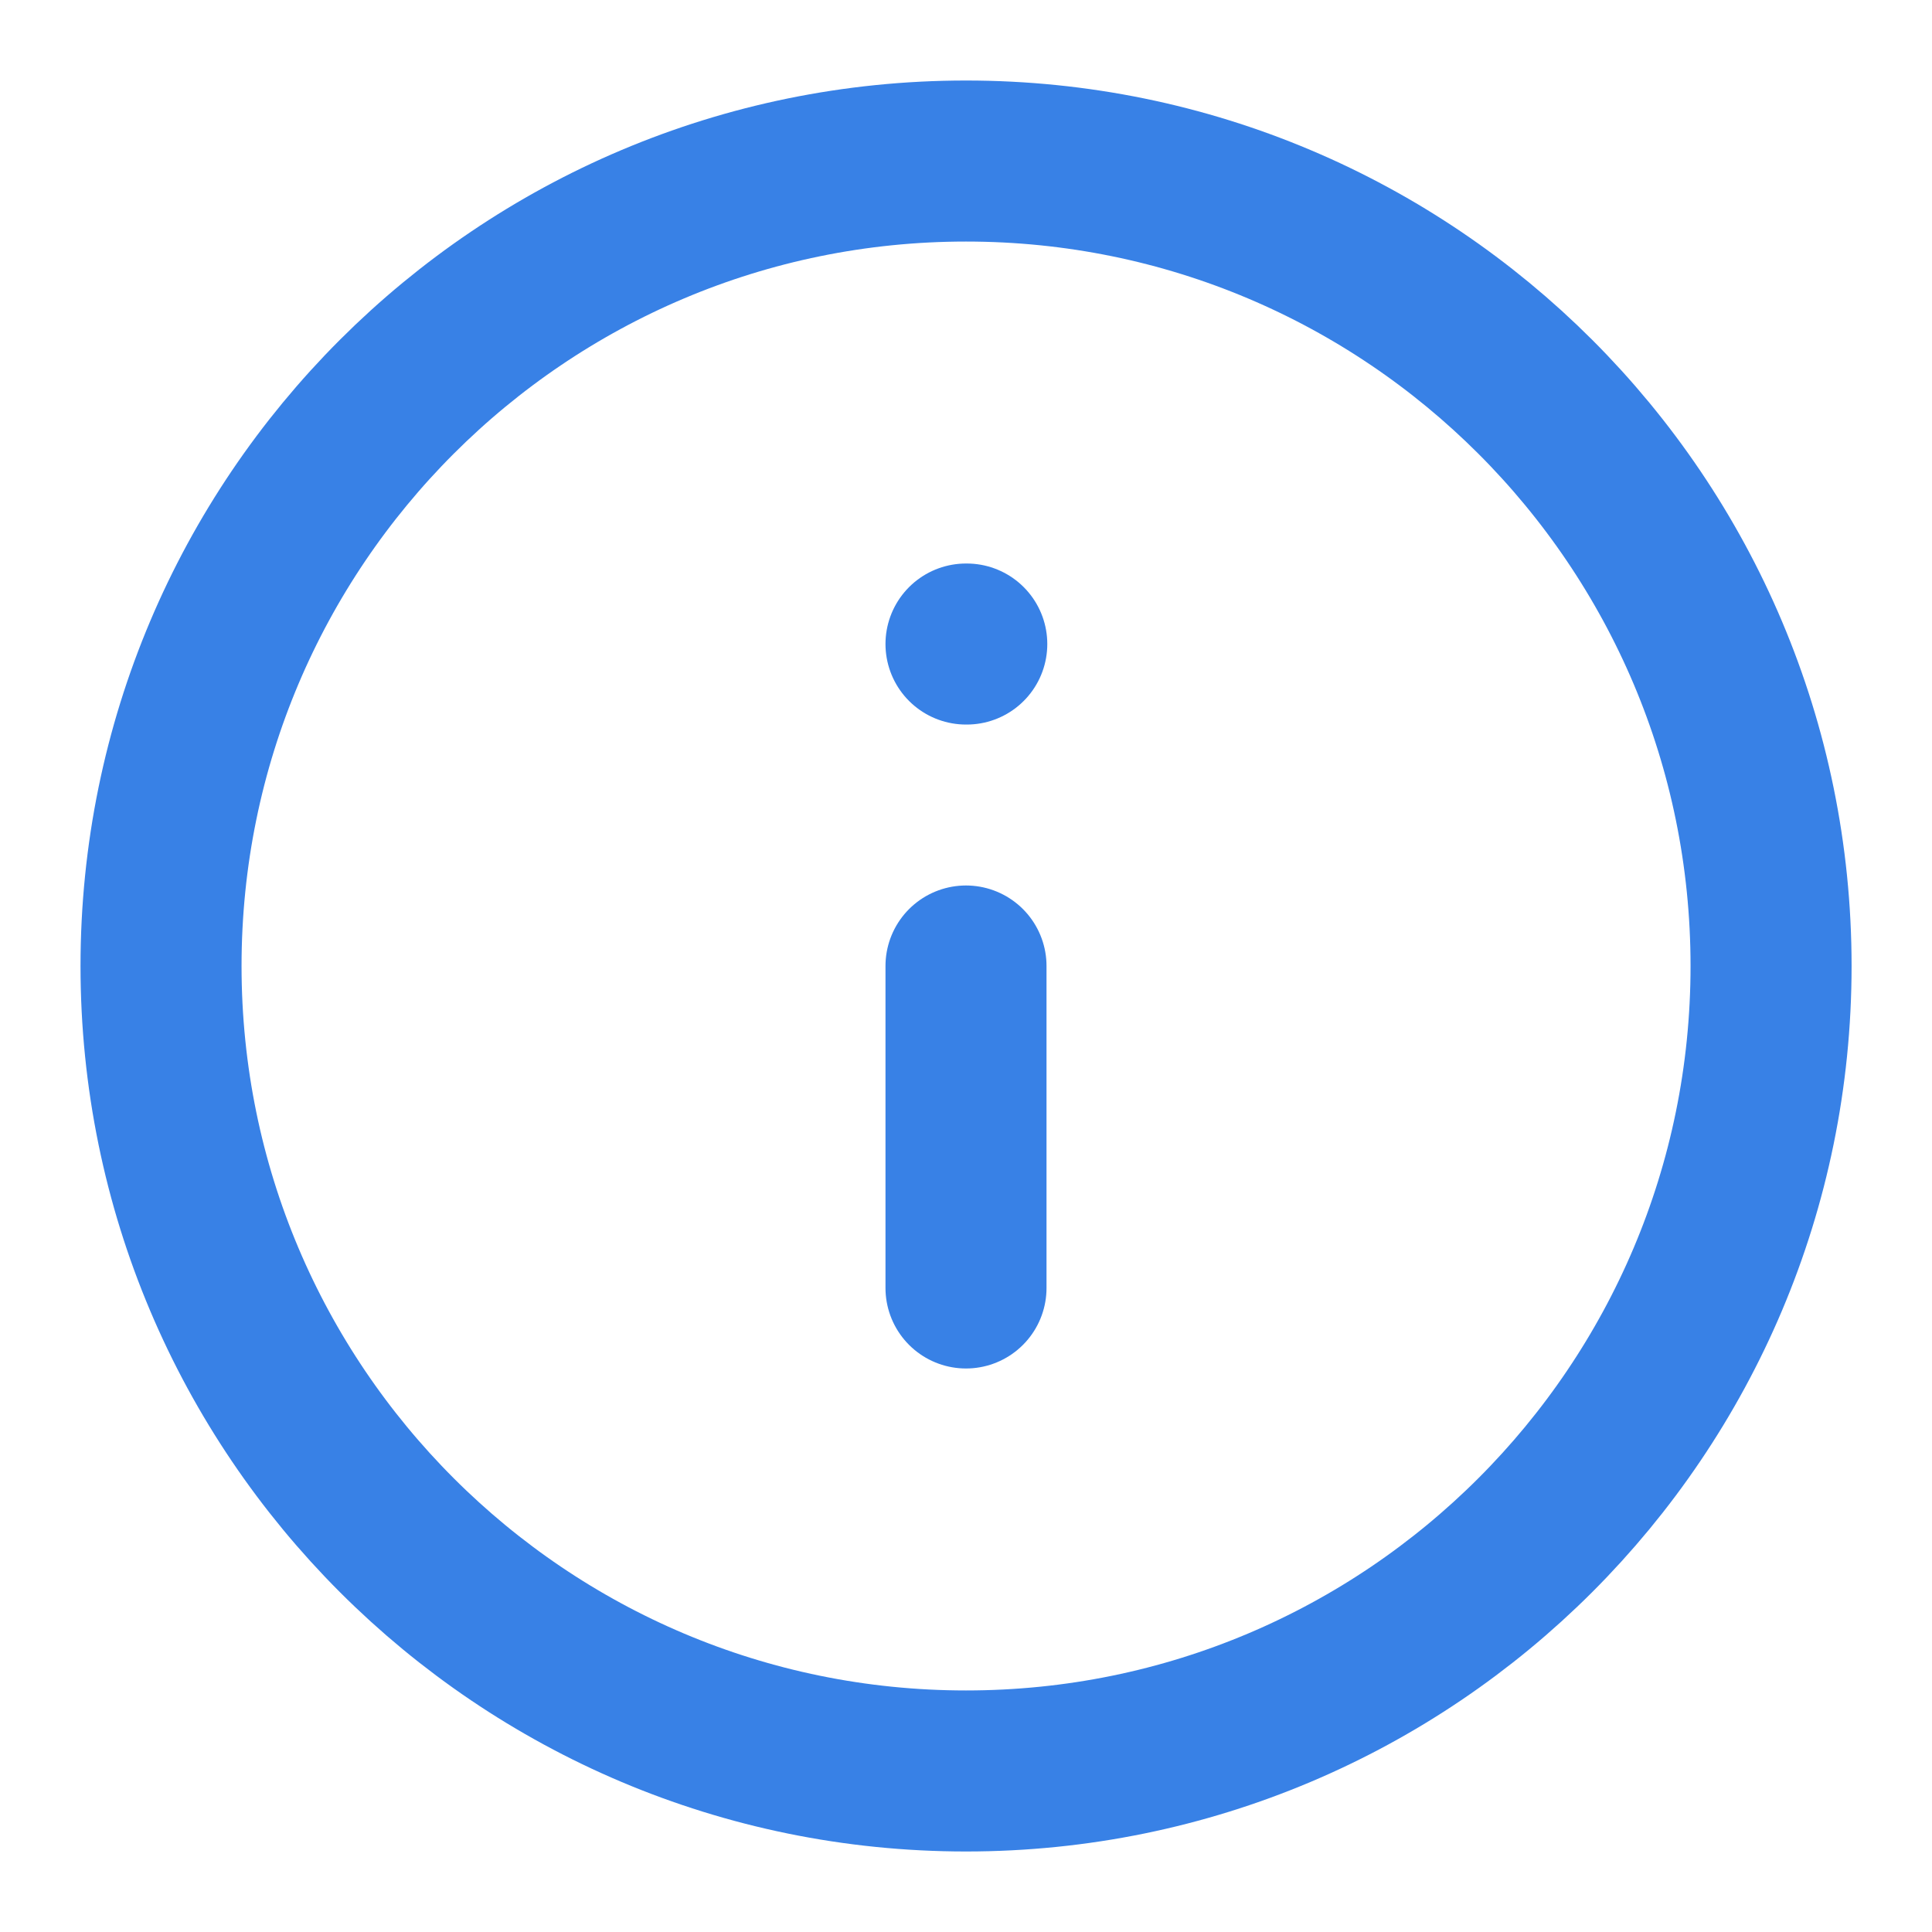 <svg width="20" height="20" viewBox="0 0 20 20" fill="none" xmlns="http://www.w3.org/2000/svg">
<g clip-path="url(#clip0_81_5374)">
<path d="M10 18.333C14.603 18.333 18.334 14.602 18.334 10C18.334 5.397 14.603 1.667 10 1.667C5.398 1.667 1.667 5.397 1.667 10C1.667 14.602 5.398 18.333 10 18.333Z" stroke="#3881E6" stroke-width="1.667" stroke-linecap="round" stroke-linejoin="round"/>
<path d="M10 13.333V10" stroke="#3881E6" stroke-width="1.667" stroke-linecap="round" stroke-linejoin="round"/>
<path d="M10 6.667H10.008" stroke="#3881E6" stroke-width="1.667" stroke-linecap="round" stroke-linejoin="round"/>
</g>
<defs>
<clipPath id="clip0_81_5374">
<rect width="20" height="20" fill="white"/>
</clipPath>
</defs>
</svg>
